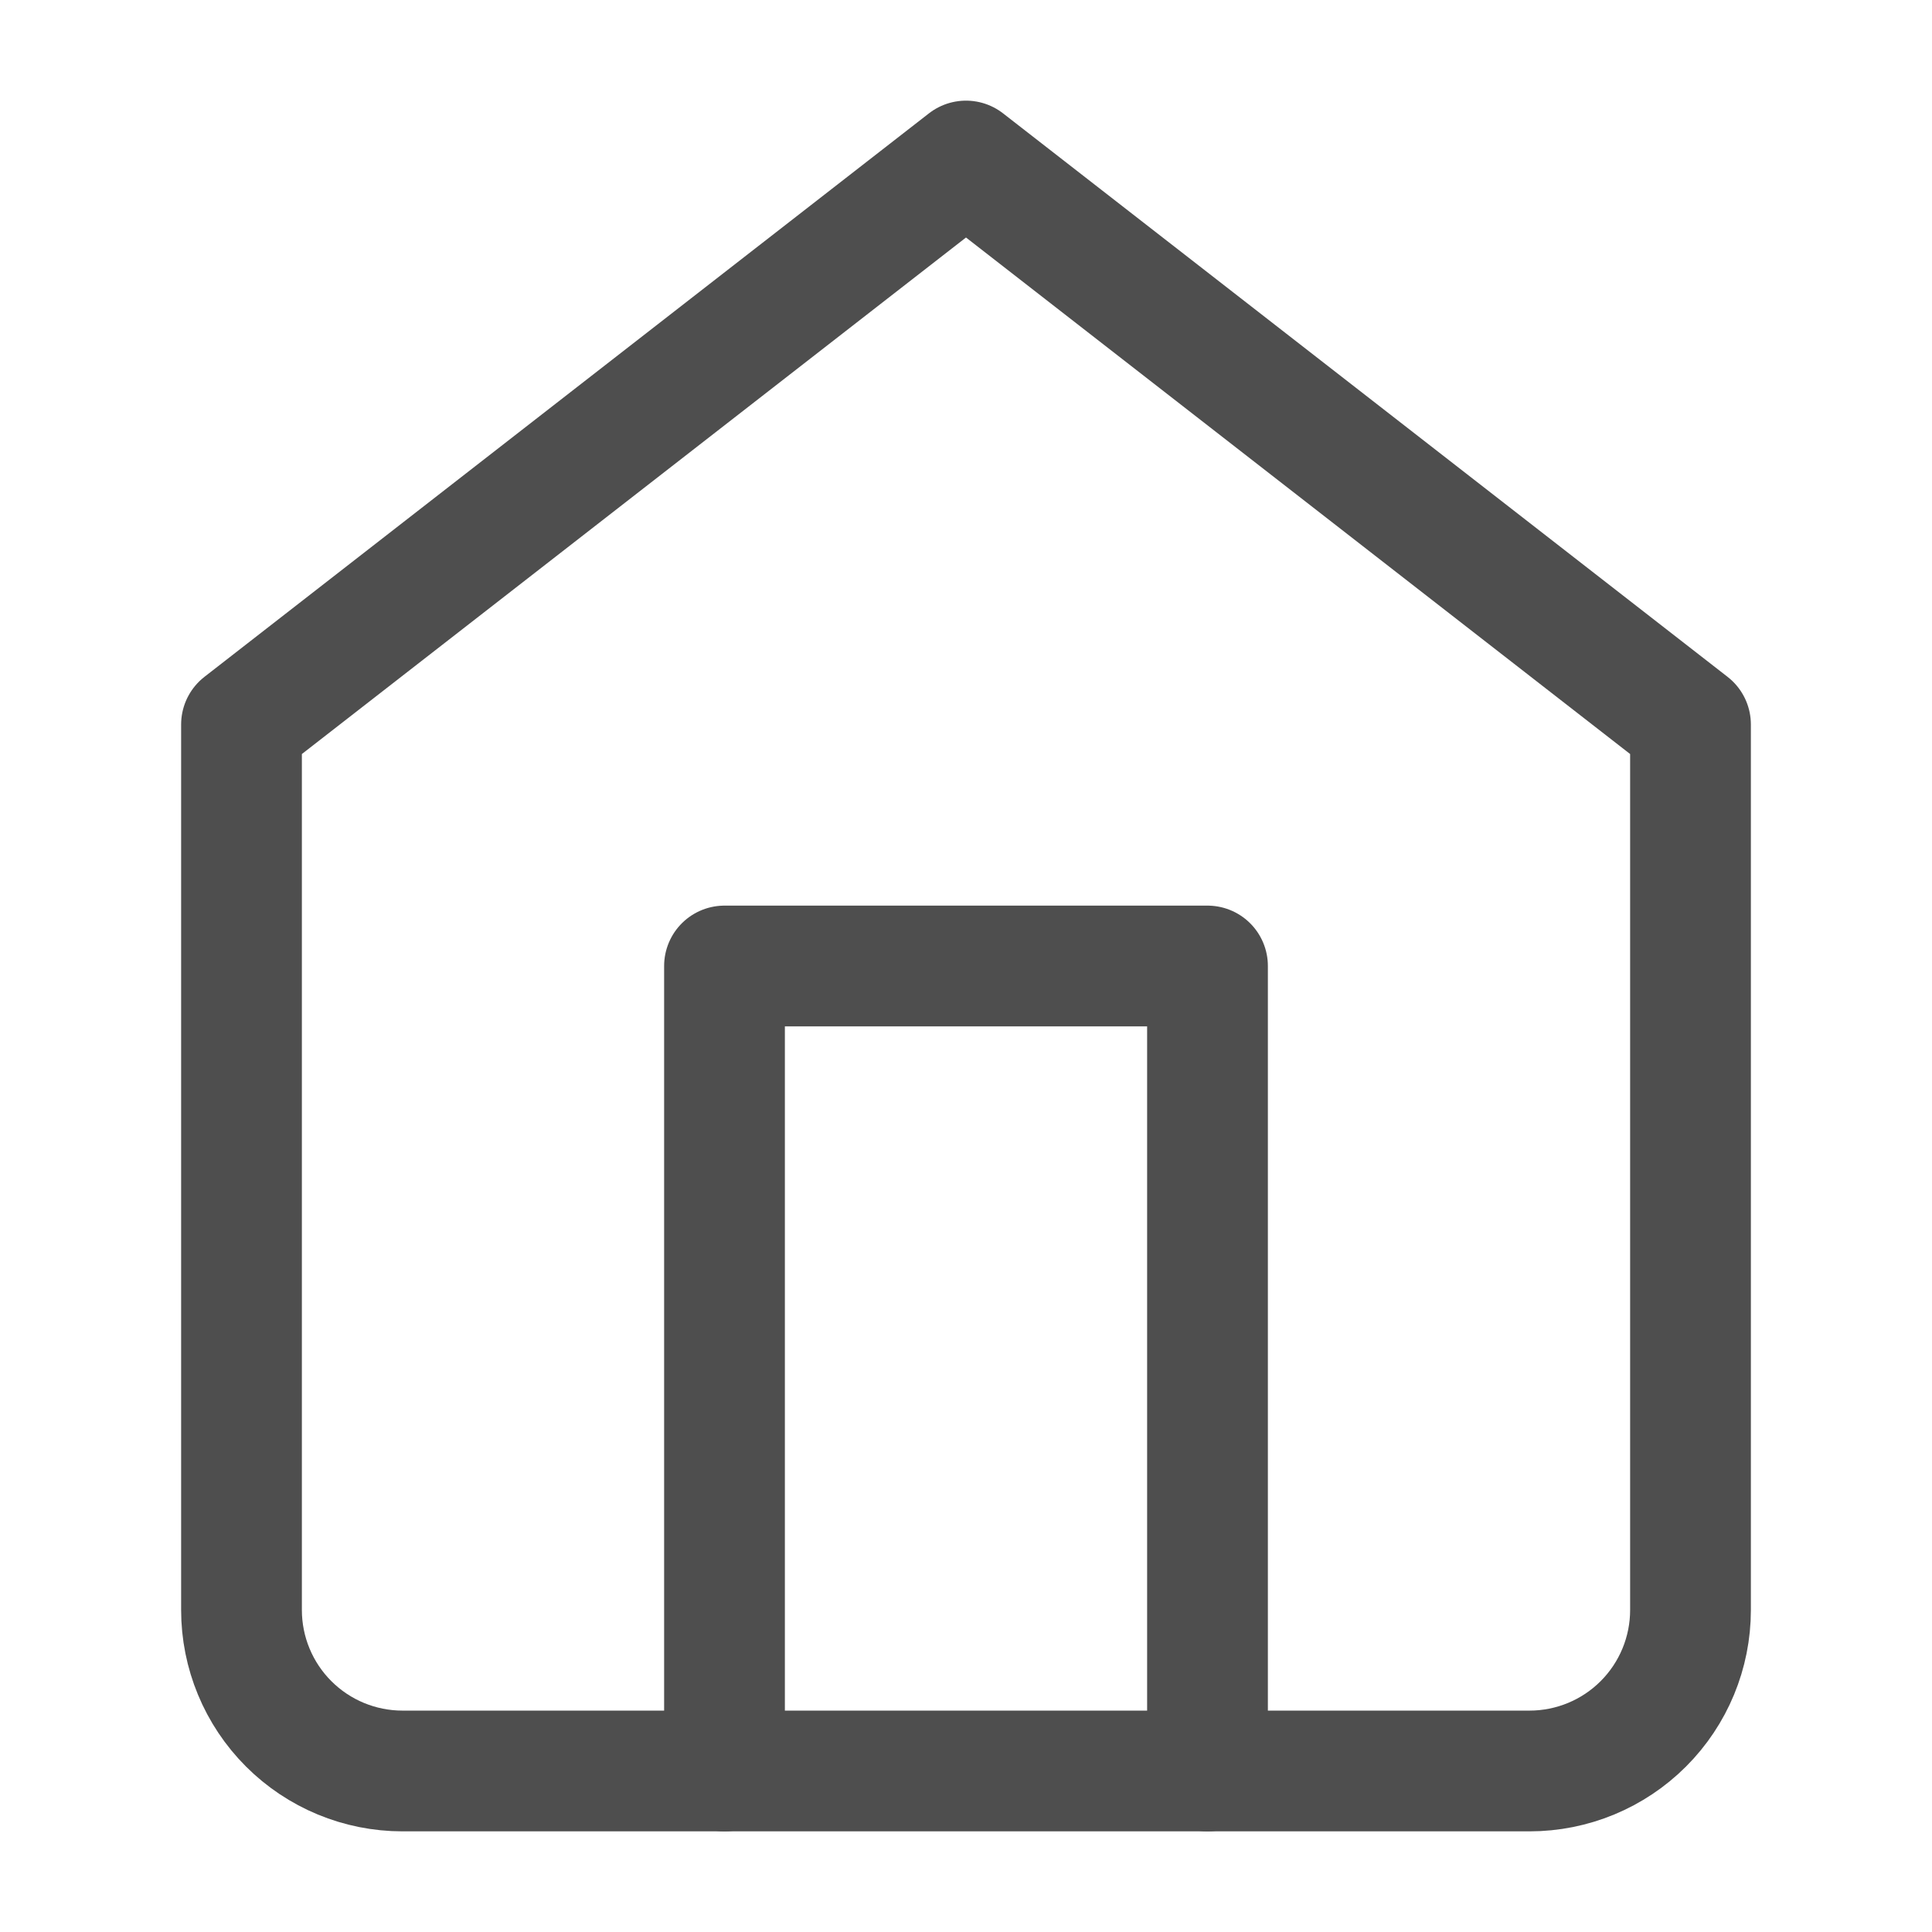 <svg width="32" height="32" viewBox="0 0 32 32" fill="none" xmlns="http://www.w3.org/2000/svg">
<path d="M4 12L16 2.667L28 12V26.667C28 27.374 27.719 28.052 27.219 28.552C26.719 29.052 26.041 29.333 25.333 29.333H6.667C5.959 29.333 5.281 29.052 4.781 28.552C4.281 28.052 4 27.374 4 26.667V12Z" stroke="#4E4E4E" stroke-width="2" stroke-linecap="round" stroke-linejoin="round"/>
<path d="M12 29.333V16H20V29.333" stroke="#4E4E4E" stroke-width="2" stroke-linecap="round" stroke-linejoin="round"/>
</svg>
